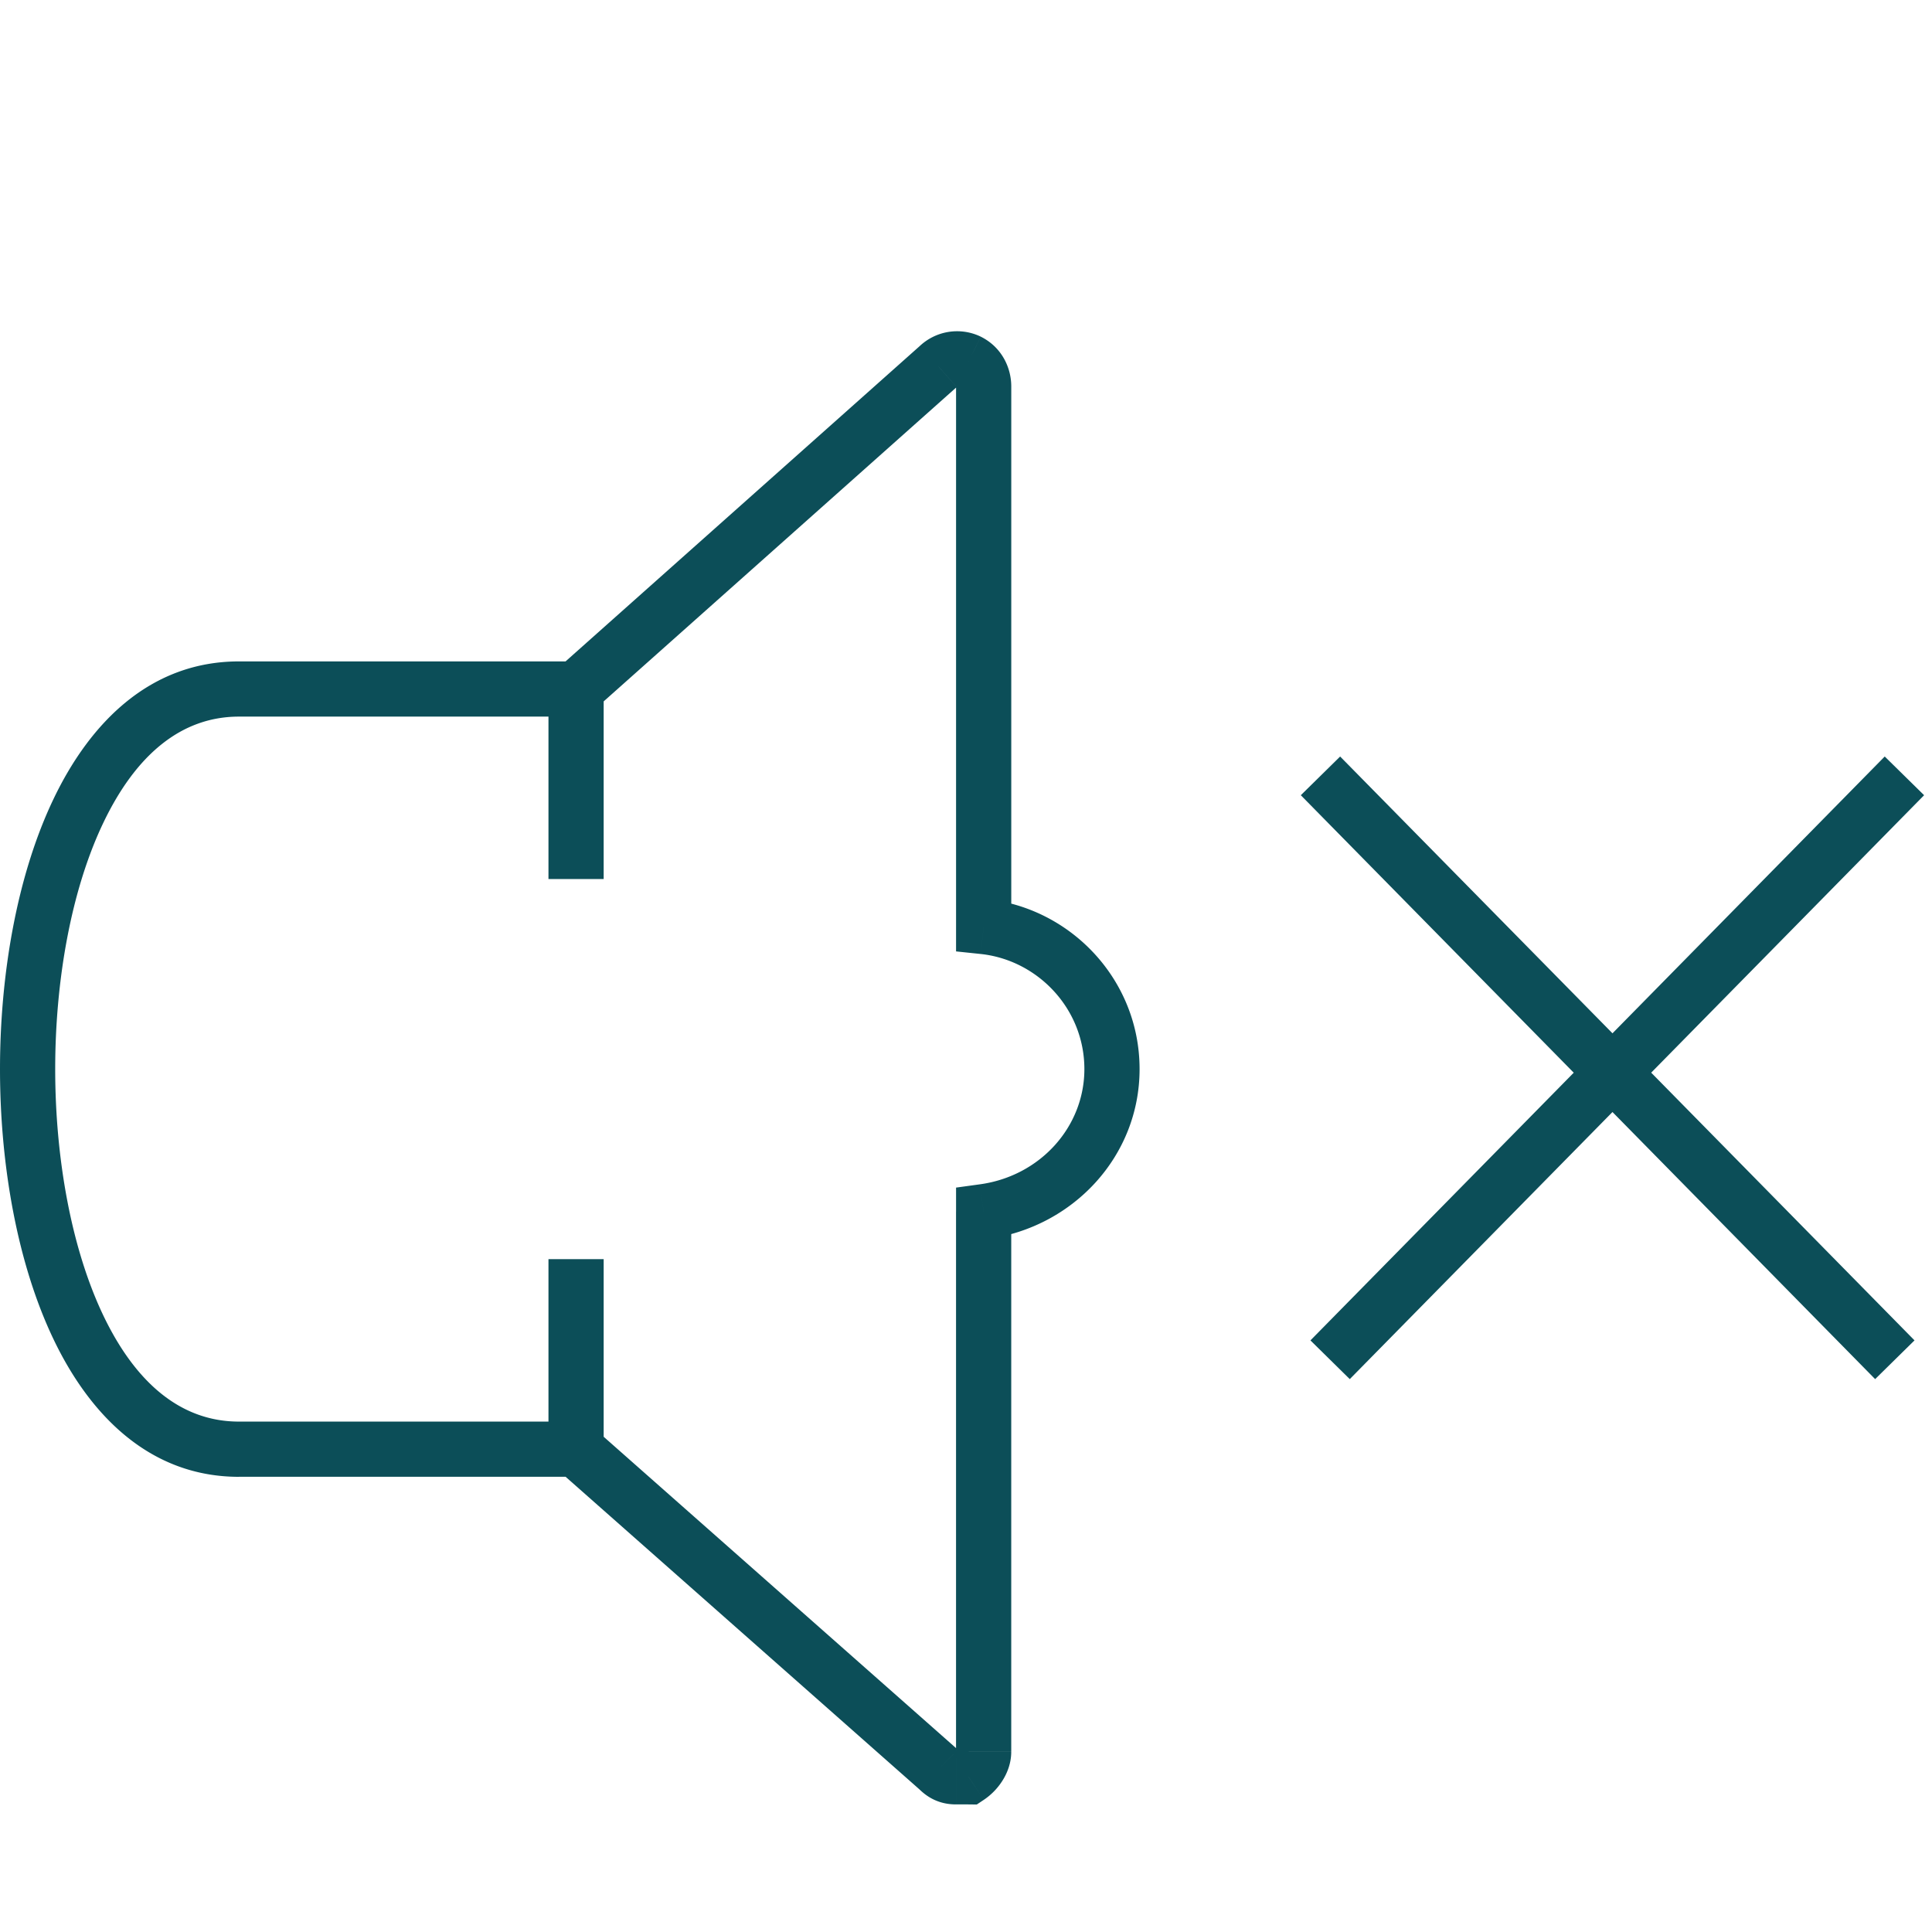 <svg width="70" height="70" fill="none" xmlns="http://www.w3.org/2000/svg"><path d="M34.638 64.377v1-1zm-.639-.272l.705-.71-.02-.02-.023-.02-.662.75zm0-50.83l.665.747.02-.018.02-.02-.705-.709zm1.094-.181l.446-.895h-.002l-.444.895zm.547 20.477h-1v.9l.894.094.106-.994zm0 10.33l-.136-.991-.864.119v.872h1zm-.547 20.477l-.007 1 .306.002.254-.169-.553-.833zm-.419-.001v-1 1zm-.036-1c-.013 0-.012-.001 0 .001a.243.243 0 01.085.035l-.019-.017-1.41 1.418c.151.15.341.302.587.41.25.11.505.153.757.153v-2zm.023-.021L21.534 51.758l-1.324 1.499 13.127 11.597 1.324-1.498zM20.872 51.507H8.657v2h12.215v-2zm-12.215 0c-2.096 0-3.738-1.392-4.91-3.837C2.579 45.228 2 41.945 2 38.735H0c0 3.405.607 7.008 1.944 9.799 1.335 2.787 3.522 4.974 6.713 4.974v-2zM2 38.736c0-3.21.578-6.493 1.748-8.934 1.171-2.445 2.813-3.838 4.91-3.838v-2c-3.192 0-5.379 2.187-6.714 4.974C.607 31.728 0 35.33 0 38.735h2zm6.657-12.772h12.215v-2H8.657v2zm12.88-.253l13.127-11.688-1.33-1.494-13.127 11.688 1.33 1.494zm13.167-11.725a.083.083 0 01-.019.015c-.002 0-.001 0 0 0 .005 0-.01.003-.036-.01l.889-1.792a1.974 1.974 0 00-2.244.368l1.41 1.419zm-.057.004c.001 0 .001 0 0 0a.039.039 0 01-.01-.011v.005a.04.04 0 01.003.017h2c0-.69-.353-1.428-1.101-1.801l-.892 1.79zm-.007.01v19.571h2v-19.57h-2zm.894 20.565c2.064.22 3.755 1.983 3.755 4.17h2c0-3.248-2.502-5.834-5.543-6.158l-.212 1.988zm3.755 4.17c0 2.095-1.602 3.876-3.785 4.175l.272 1.981c3.104-.426 5.513-2.994 5.513-6.155h-2zm-4.65 5.166v19.57h2v-19.57h-2zm0 19.57c0-.017.003-.03.004-.04l.003-.013-.003.008a.389.389 0 01-.102.118l1.105 1.667a2.35 2.35 0 00.663-.676c.174-.268.33-.636.33-1.063h-2zm.461-.093l-.426-.001v2h.412l.014-2zm-.426-.001h-.036v2h.036v-2zM19.872 24.963v6.886h2v-6.886h-2zm0 20.658v6.886h2v-6.886h-2zM68.287 27.41L57.71 38.164l1.426 1.402 10.578-10.754-1.426-1.402zM57.71 38.164L47.48 48.565l1.425 1.403 10.231-10.402-1.426-1.402zm11.657 10.401l-10.23-10.401-1.427 1.402 10.23 10.402 1.426-1.403zm-10.23-10.401L48.556 27.41l-1.425 1.402 10.577 10.754 1.426-1.402z" fill="#0C4E58"/></svg>